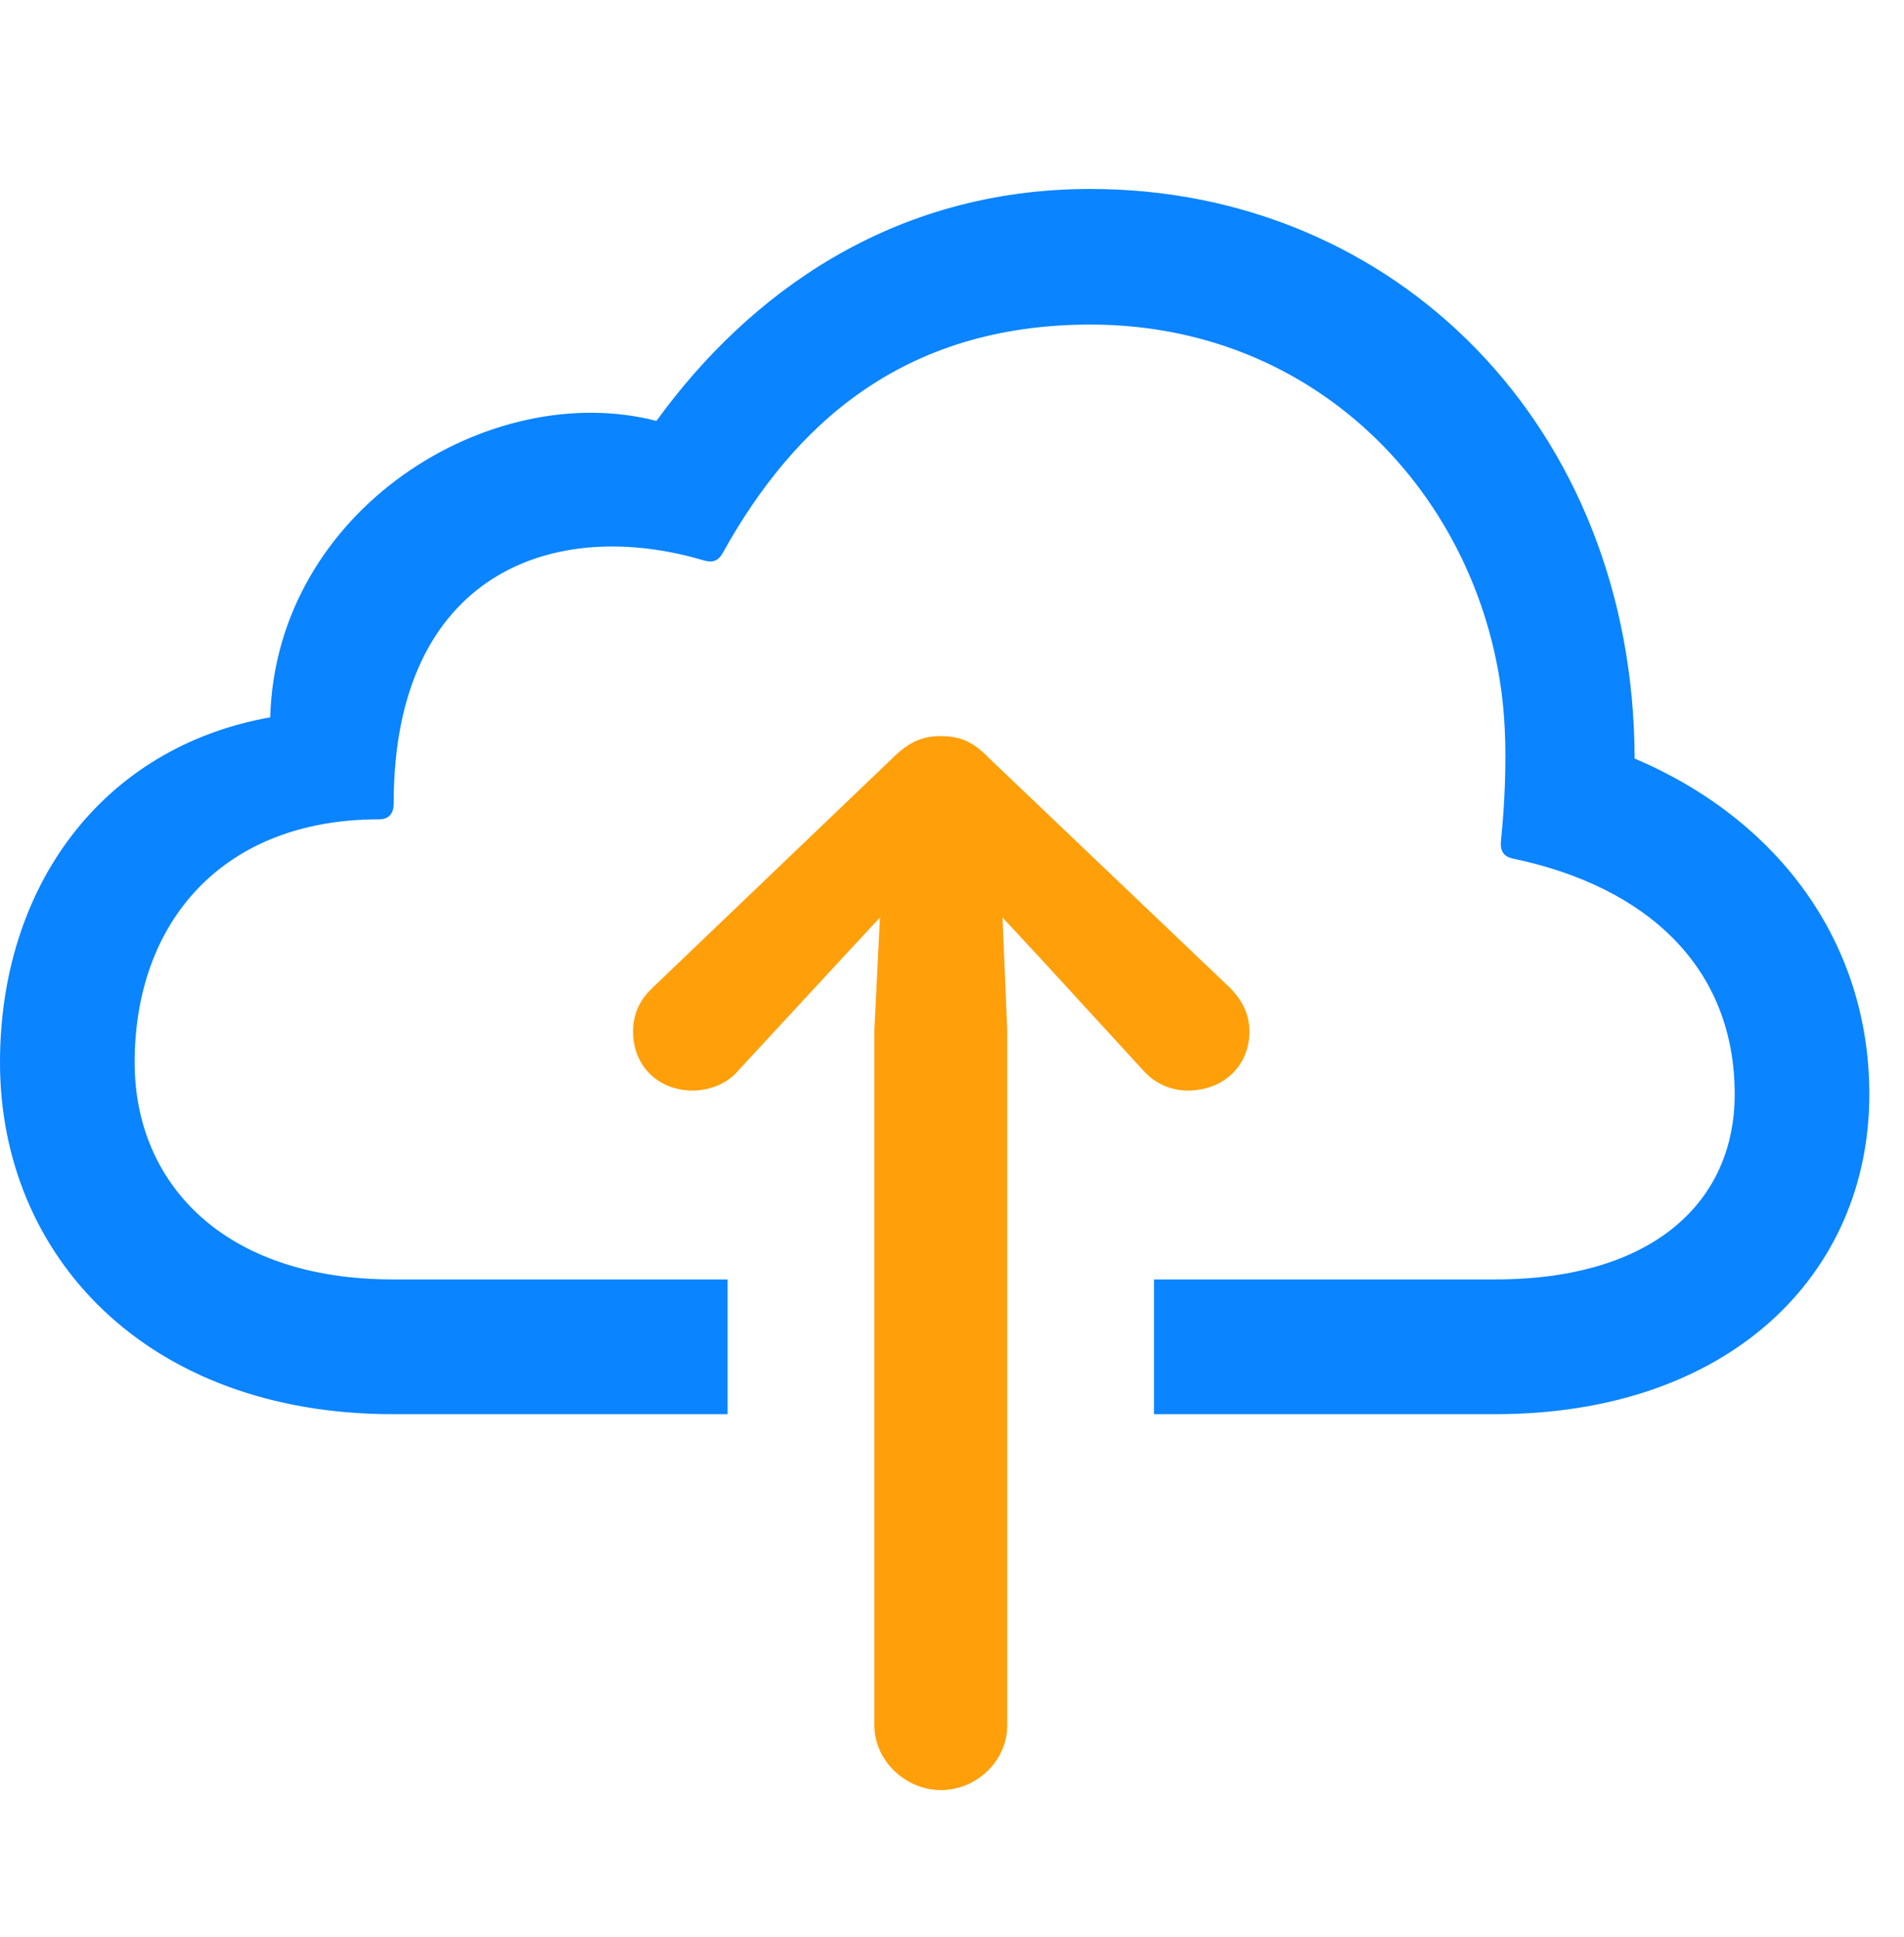 <?xml version="1.0" encoding="UTF-8"?>
<!--Generator: Apple Native CoreSVG 326-->
<!DOCTYPE svg
PUBLIC "-//W3C//DTD SVG 1.1//EN"
       "http://www.w3.org/Graphics/SVG/1.1/DTD/svg11.dtd">
<svg version="1.1" xmlns="http://www.w3.org/2000/svg" xmlns:xlink="http://www.w3.org/1999/xlink" viewBox="0 0 19.883 20.225">
 <g>
  <rect height="20.225" opacity="0" width="19.883" x="0" y="0"/>
  <path d="M17.07 7.92C18.564 8.555 19.521 9.834 19.521 11.426C19.521 13.31 18.057 14.766 15.615 14.766L12.051 14.766L12.051 13.359L15.615 13.359C17.275 13.359 18.115 12.539 18.115 11.426C18.115 10.098 17.197 9.258 15.801 8.965C15.703 8.945 15.664 8.887 15.674 8.779C15.713 8.408 15.732 7.969 15.713 7.598C15.605 5.381 13.896 3.389 11.387 3.389C9.414 3.389 8.281 4.453 7.549 5.771C7.5 5.859 7.441 5.879 7.344 5.85C5.791 5.391 4.111 5.977 4.111 8.389C4.111 8.496 4.062 8.555 3.955 8.555C2.324 8.555 1.406 9.629 1.406 11.094C1.406 12.344 2.324 13.359 4.102 13.359L7.598 13.359L7.598 14.766L4.102 14.766C1.533 14.766 0 13.115 0 11.094C0 9.258 1.064 7.803 2.822 7.49C2.881 5.322 5.117 3.945 6.855 4.395C7.812 3.076 9.307 1.973 11.387 1.973C14.57 1.973 17.061 4.453 17.07 7.92Z" fill="#0a84ff"/>
  <path d="M9.824 18.691C10.205 18.691 10.518 18.379 10.518 18.018L10.518 10.752L10.469 9.58L10.859 10L11.934 11.172C12.06 11.318 12.236 11.387 12.402 11.387C12.773 11.387 13.047 11.133 13.047 10.771C13.047 10.586 12.969 10.44 12.842 10.312L10.332 7.92C10.156 7.734 10.01 7.686 9.824 7.686C9.648 7.686 9.502 7.734 9.316 7.92L6.816 10.312C6.68 10.44 6.611 10.586 6.611 10.771C6.611 11.133 6.875 11.387 7.236 11.387C7.402 11.387 7.598 11.318 7.715 11.172L8.799 10L9.189 9.58L9.131 10.752L9.131 18.018C9.131 18.379 9.453 18.691 9.824 18.691Z" fill="#ff9f0a"/>
 </g>
</svg>
